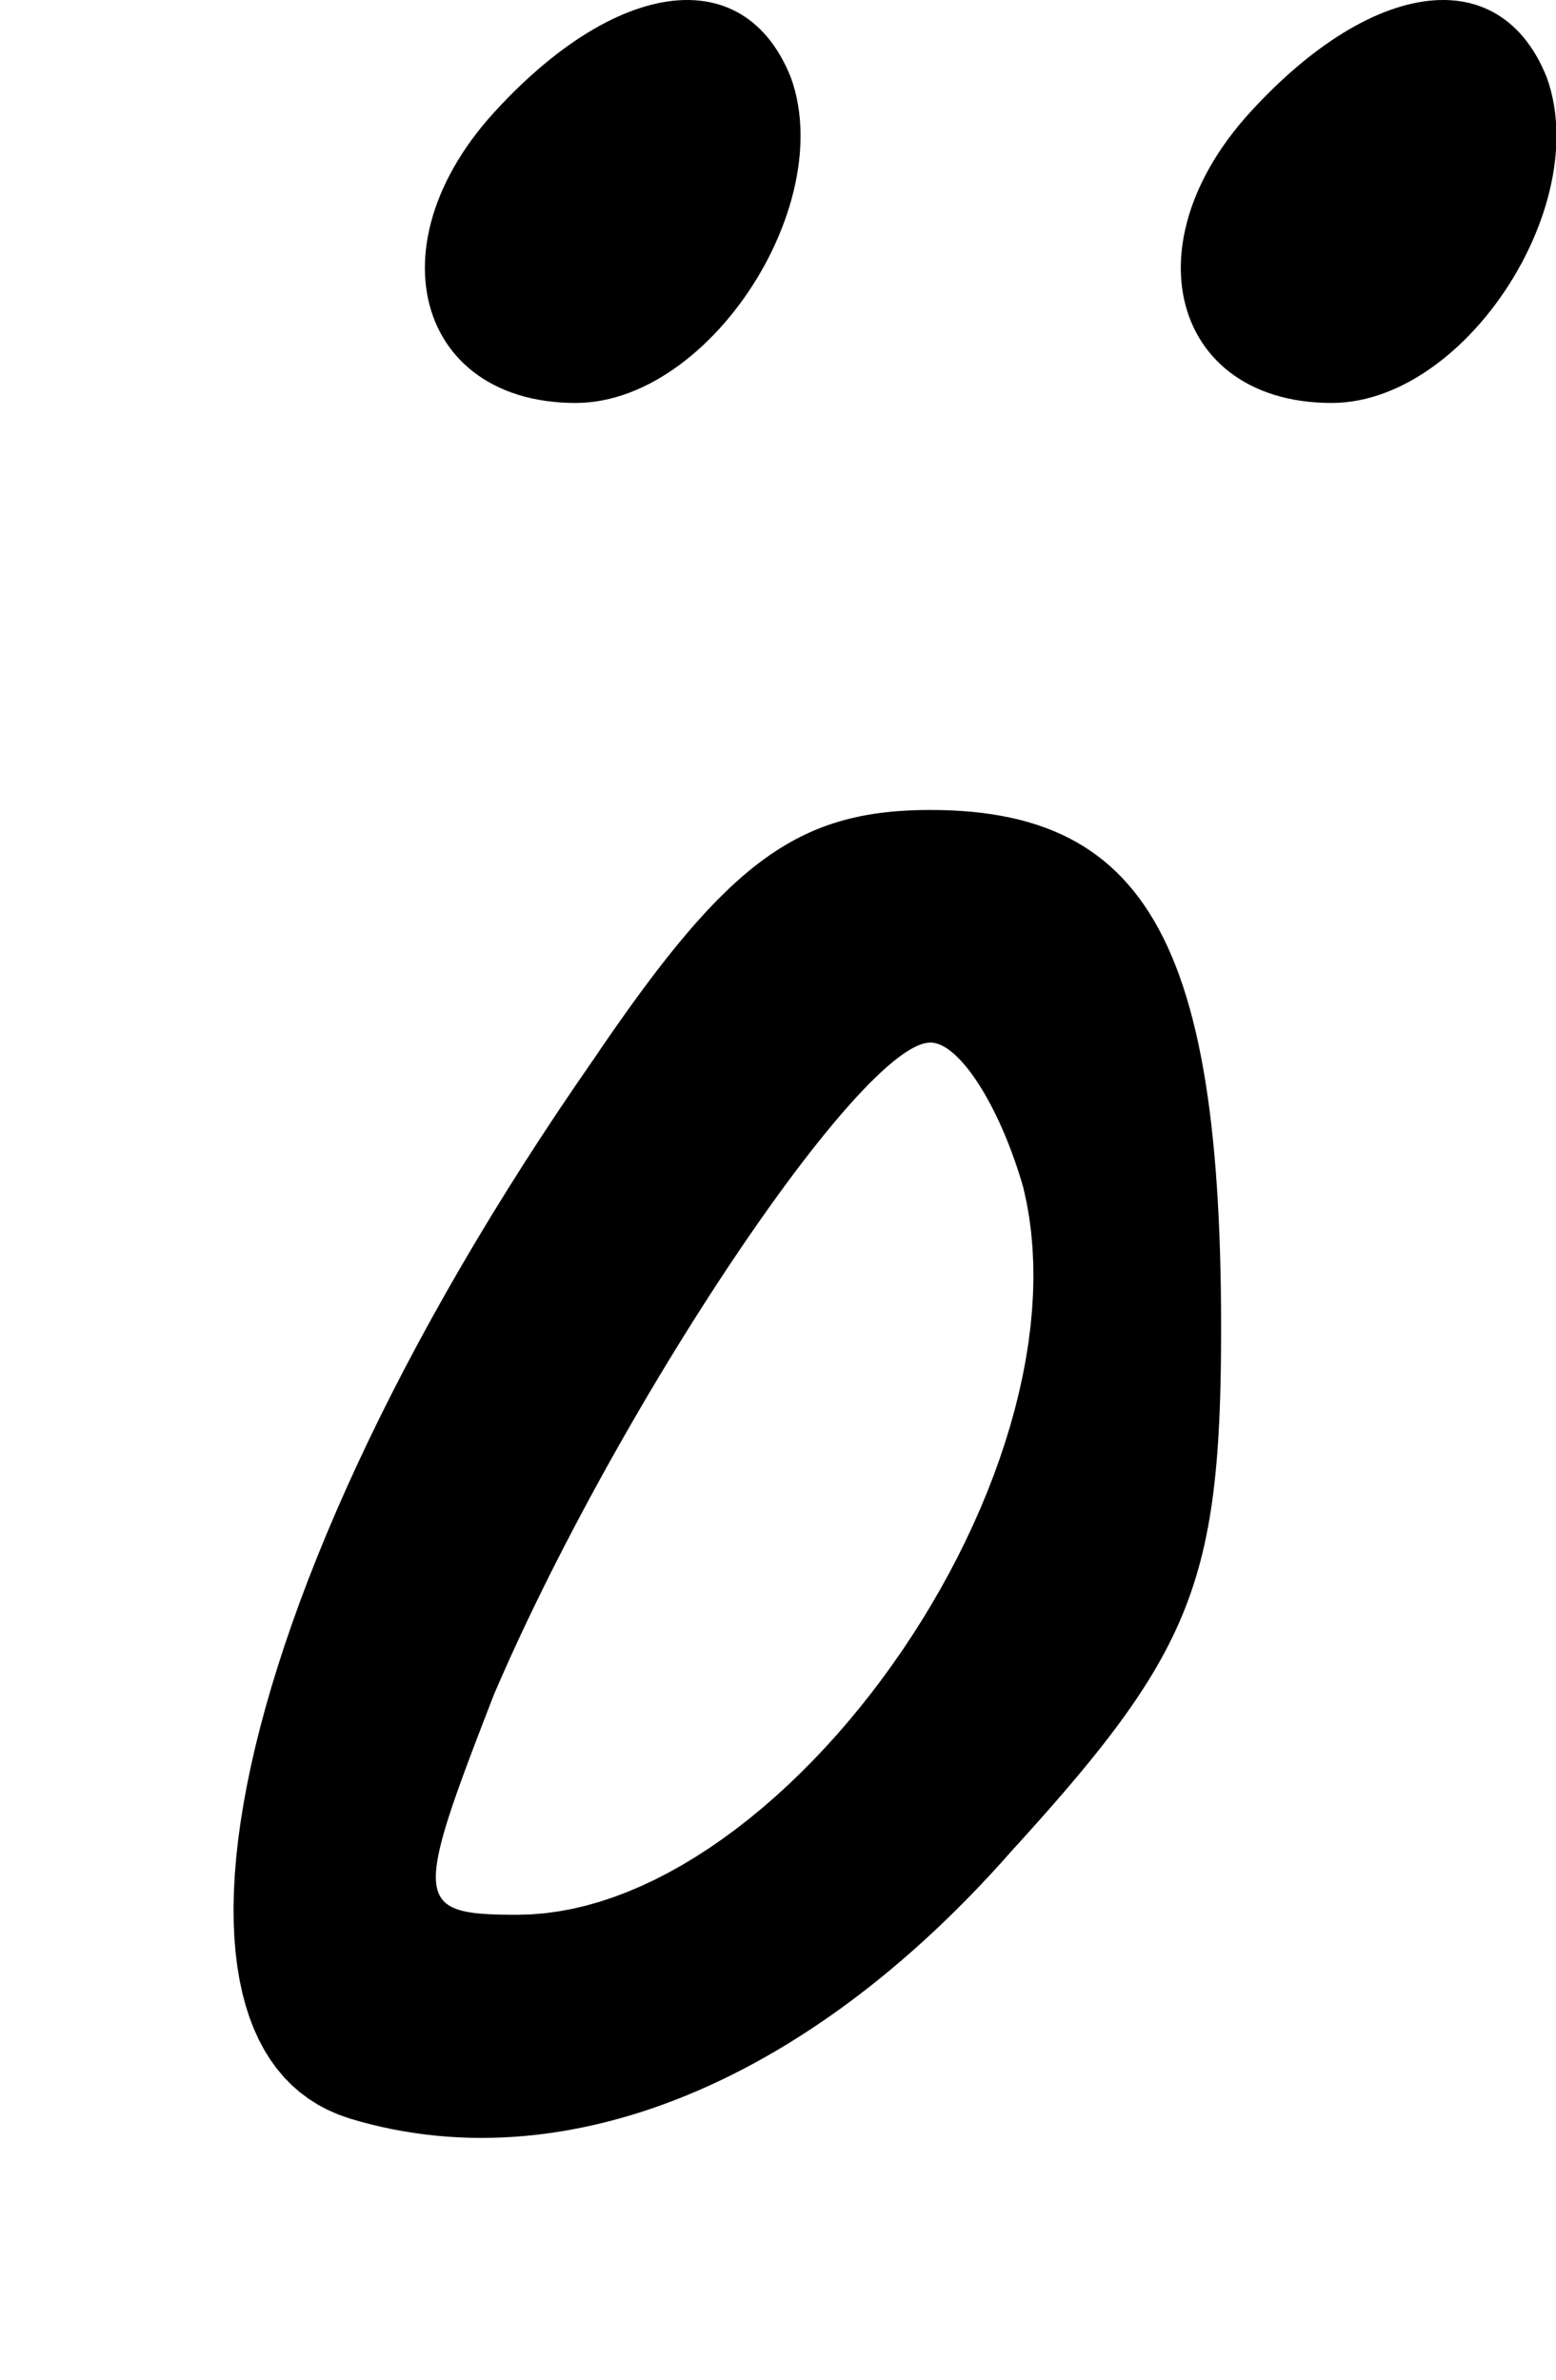 <?xml version="1.0" encoding="utf-8"?>
<svg xmlns="http://www.w3.org/2000/svg"  viewBox="0,0,2000.0,3059.1" width="100%">
<path d="M635.288 144.251 L 627.493 153.016 L 620.071 161.826 L 613.017 170.674 L 606.33 179.554 L 600.009 188.458 L 594.05 197.379 L 588.451 206.311 L 583.211 215.248 L 578.327 224.182 L 573.796 233.107 L 569.618 242.015 L 565.789 250.9 L 562.308 259.756 L 559.171 268.576 L 556.378 277.352 L 553.926 286.078 L 551.812 294.747 L 550.035 303.353 L 548.592 311.888 L 547.481 320.347 L 546.7 328.721 L 546.247 337.005 L 546.119 345.192 L 546.315 353.274 L 546.832 361.246 L 547.668 369.099 L 548.82 376.829 L 550.288 384.427 L 552.068 391.887 L 554.158 399.202 L 556.556 406.366 L 559.26 413.372 L 562.268 420.212 L 565.577 426.881 L 569.186 433.371 L 573.092 439.675 L 577.292 445.788 L 581.786 451.701 L 586.57 457.409 L 591.643 462.904 L 597.002 468.181 L 602.645 473.231 L 608.57 478.048 L 614.775 482.626 L 621.257 486.958 L 628.014 491.036 L 635.045 494.855 L 642.346 498.407 L 649.917 501.686 L 657.754 504.685 L 665.855 507.396 L 674.219 509.815 L 682.842 511.932 L 691.724 513.743 L 700.861 515.239 L 710.252 516.415 L 719.894 517.263 L 729.785 517.777 L 739.923 517.949 L 739.923 517.949 L 748.656 517.732 L 757.37 517.087 L 766.059 516.024 L 774.716 514.552 L 783.334 512.684 L 791.908 510.427 L 800.431 507.792 L 808.897 504.79 L 817.299 501.431 L 825.631 497.723 L 833.887 493.678 L 842.061 489.306 L 850.146 484.616 L 858.135 479.618 L 866.023 474.324 L 873.804 468.742 L 881.469 462.882 L 889.015 456.755 L 896.434 450.372 L 903.719 443.741 L 910.865 436.872 L 917.865 429.777 L 924.713 422.465 L 931.402 414.946 L 937.926 407.229 L 944.28 399.326 L 950.455 391.246 L 956.447 382.999 L 962.249 374.596 L 967.854 366.046 L 973.257 357.359 L 978.45 348.545 L 983.428 339.615 L 988.183 330.578 L 992.711 321.445 L 997.004 312.225 L 1001.057 302.929 L 1004.862 293.566 L 1008.413 284.147 L 1011.705 274.682 L 1014.731 265.181 L 1017.484 255.653 L 1019.958 246.109 L 1022.148 236.559 L 1024.045 227.013 L 1025.645 217.481 L 1026.941 207.973 L 1027.926 198.499 L 1028.594 189.07 L 1028.94 179.694 L 1028.955 170.382 L 1028.635 161.145 L 1027.973 151.992 L 1026.962 142.934 L 1025.597 133.979 L 1023.87 125.139 L 1021.776 116.424 L 1019.308 107.843 L 1016.46 99.407 L 1016.46 99.407 L 1013.33 91.954 L 1010.023 84.797 L 1006.543 77.935 L 1002.891 71.368 L 999.073 65.094 L 995.09 59.113 L 990.947 53.424 L 986.646 48.027 L 982.191 42.921 L 977.586 38.106 L 972.832 33.58 L 967.935 29.344 L 962.896 25.396 L 957.72 21.735 L 952.409 18.362 L 946.967 15.275 L 941.396 12.474 L 935.702 9.959 L 929.885 7.727 L 923.951 5.78 L 917.902 4.116 L 911.741 2.734 L 905.472 1.634 L 899.098 0.815 L 892.622 0.277 L 886.048 0.019 L 879.378 0.041 L 872.617 0.34 L 865.767 0.918 L 858.831 1.773 L 851.814 2.905 L 844.717 4.313 L 837.545 5.996 L 830.301 7.953 L 822.988 10.185 L 815.609 12.69 L 808.168 15.468 L 800.667 18.518 L 793.111 21.839 L 785.502 25.431 L 777.843 29.293 L 770.139 33.425 L 762.392 37.825 L 754.605 42.494 L 746.782 47.429 L 738.926 52.632 L 731.04 58.101 L 723.128 63.836 L 715.193 69.835 L 707.238 76.098 L 699.266 82.625 L 691.281 89.415 L 683.286 96.468 L 675.284 103.781 L 667.278 111.356 L 659.273 119.191 L 651.27 127.285 L 643.274 135.639 L 635.288 144.251 L 635.288 144.251 L 635.288 144.251 L 635.288 144.251 L 635.288 144.251 L 635.288 144.251 L 635.288 144.251 L 635.288 144.251 L 635.288 144.251 L 635.288 144.251 L 635.288 144.251 L 635.288 144.251 L 635.288 144.251 L 635.288 144.251 L 635.288 144.251 L 635.288 144.251 L 635.288 144.251 L 635.288 144.251 L 635.288 144.251 L 635.288 144.251 L 635.288 144.251 L 635.288 144.251 L 635.288 144.251 L 635.288 144.251 L 635.288 144.251 L 635.288 144.251 L 635.288 144.251 L 635.288 144.251 L 635.288 144.251 L 635.288 144.251 L 635.288 144.251 L 635.288 144.251 L 635.288 144.251 L 635.288 144.251 L 635.288 144.251 L 635.288 144.251 L 635.288 144.251 L 635.288 144.251 L 635.288 144.251 L 635.288 144.251 L 635.288 144.251 L 635.288 144.251 L 635.288 144.251 L 635.288 144.251 L 635.288 144.251 L 635.288 144.251 L 635.288 144.251 L 635.288 144.251 L 635.288 144.251 L 635.288 144.251 L 635.288 144.251 L 635.288 144.251 L 635.288 144.251 L 635.288 144.251 L 635.288 144.251 L 635.288 144.251 L 635.288 144.251 L 635.288 144.251 L 635.288 144.251 L 635.288 144.251 L 635.288 144.251 M762.345 1362.508 L 739.067 1396.277 L 716.358 1429.93 L 694.222 1463.453 L 672.66 1496.833 L 651.675 1530.057 L 631.27 1563.111 L 611.448 1595.982 L 592.211 1628.657 L 573.562 1661.122 L 555.503 1693.364 L 538.037 1725.37 L 521.167 1757.127 L 504.895 1788.62 L 489.224 1819.837 L 474.157 1850.765 L 459.696 1881.39 L 445.843 1911.699 L 432.602 1941.678 L 419.975 1971.315 L 407.964 2000.595 L 396.573 2029.506 L 385.803 2058.034 L 375.658 2086.166 L 366.14 2113.889 L 357.252 2141.189 L 348.996 2168.053 L 341.375 2194.467 L 334.392 2220.419 L 328.048 2245.895 L 322.348 2270.882 L 317.293 2295.366 L 312.886 2319.334 L 309.13 2342.772 L 306.027 2365.669 L 303.58 2388.009 L 301.792 2409.78 L 300.664 2430.968 L 300.201 2451.561 L 300.404 2471.544 L 301.275 2490.905 L 302.819 2509.63 L 305.037 2527.706 L 307.931 2545.119 L 311.505 2561.857 L 315.762 2577.906 L 320.703 2593.252 L 326.331 2607.882 L 332.649 2621.784 L 339.66 2634.942 L 347.366 2647.346 L 355.77 2658.98 L 364.875 2669.832 L 374.682 2679.888 L 385.195 2689.135 L 396.417 2697.56 L 408.349 2705.15 L 420.995 2711.89 L 434.357 2717.768 L 448.438 2722.771 L 448.438 2722.771 L 462.158 2726.778 L 475.952 2730.437 L 489.818 2733.749 L 503.753 2736.714 L 517.756 2739.334 L 531.822 2741.608 L 545.95 2743.537 L 560.138 2745.121 L 574.381 2746.36 L 588.678 2747.256 L 603.026 2747.808 L 617.423 2748.018 L 631.865 2747.884 L 646.351 2747.409 L 660.878 2746.592 L 675.442 2745.433 L 690.042 2743.934 L 704.674 2742.094 L 719.337 2739.914 L 734.027 2737.395 L 748.742 2734.537 L 763.479 2731.34 L 778.236 2727.805 L 793.01 2723.932 L 807.799 2719.721 L 822.599 2715.174 L 837.408 2710.291 L 852.224 2705.071 L 867.044 2699.515 L 881.865 2693.625 L 896.685 2687.4 L 911.501 2680.84 L 926.31 2673.947 L 941.111 2666.72 L 955.899 2659.16 L 970.673 2651.268 L 985.43 2643.044 L 1000.167 2634.488 L 1014.882 2625.6 L 1029.572 2616.382 L 1044.235 2606.834 L 1058.868 2596.955 L 1073.467 2586.748 L 1088.032 2576.211 L 1102.558 2565.345 L 1117.044 2554.152 L 1131.486 2542.63 L 1145.883 2530.781 L 1160.231 2518.606 L 1174.528 2506.104 L 1188.772 2493.276 L 1202.959 2480.122 L 1217.087 2466.643 L 1231.154 2452.84 L 1245.156 2438.712 L 1259.092 2424.261 L 1272.958 2409.486 L 1286.752 2394.389 L 1300.471 2378.968 L 1300.471 2378.968 L 1312.085 2366.187 L 1323.369 2353.677 L 1334.328 2341.427 L 1344.964 2329.425 L 1355.285 2317.66 L 1365.293 2306.119 L 1374.994 2294.79 L 1384.392 2283.663 L 1393.492 2272.724 L 1402.298 2261.963 L 1410.815 2251.367 L 1419.048 2240.925 L 1427 2230.625 L 1434.678 2220.455 L 1442.084 2210.404 L 1449.225 2200.459 L 1456.103 2190.608 L 1462.725 2180.841 L 1469.095 2171.145 L 1475.216 2161.508 L 1481.094 2151.919 L 1486.734 2142.366 L 1492.14 2132.836 L 1497.316 2123.319 L 1502.267 2113.803 L 1506.998 2104.275 L 1511.513 2094.723 L 1515.817 2085.137 L 1519.915 2075.505 L 1523.81 2065.813 L 1527.508 2056.052 L 1531.014 2046.208 L 1534.331 2036.27 L 1537.464 2026.227 L 1540.419 2016.066 L 1543.199 2005.776 L 1545.809 1995.345 L 1548.254 1984.761 L 1550.538 1974.013 L 1552.666 1963.088 L 1554.642 1951.974 L 1556.472 1940.661 L 1558.159 1929.136 L 1559.708 1917.388 L 1561.125 1905.404 L 1562.412 1893.173 L 1563.576 1880.683 L 1564.62 1867.922 L 1565.549 1854.878 L 1566.368 1841.541 L 1567.082 1827.897 L 1567.694 1813.935 L 1568.21 1799.644 L 1568.633 1785.011 L 1568.97 1770.024 L 1569.224 1754.673 L 1569.399 1738.945 L 1569.501 1722.828 L 1569.534 1706.311 L 1569.534 1706.311 L 1569.45 1681.505 L 1569.196 1657.249 L 1568.77 1633.538 L 1568.169 1610.367 L 1567.391 1587.733 L 1566.433 1565.632 L 1565.294 1544.058 L 1563.97 1523.007 L 1562.46 1502.476 L 1560.76 1482.459 L 1558.869 1462.952 L 1556.784 1443.952 L 1554.503 1425.452 L 1552.023 1407.45 L 1549.342 1389.941 L 1546.458 1372.92 L 1543.368 1356.384 L 1540.069 1340.327 L 1536.56 1324.745 L 1532.837 1309.635 L 1528.899 1294.99 L 1524.743 1280.809 L 1520.367 1267.085 L 1515.768 1253.814 L 1510.944 1240.993 L 1505.893 1228.617 L 1500.611 1216.68 L 1495.098 1205.18 L 1489.349 1194.112 L 1483.364 1183.471 L 1477.138 1173.253 L 1470.671 1163.453 L 1463.96 1154.068 L 1457.002 1145.092 L 1449.795 1136.522 L 1442.336 1128.353 L 1434.623 1120.581 L 1426.654 1113.201 L 1418.426 1106.209 L 1409.937 1099.601 L 1401.185 1093.372 L 1392.166 1087.518 L 1382.879 1082.034 L 1373.322 1076.917 L 1363.491 1072.162 L 1353.385 1067.763 L 1343.001 1063.718 L 1332.336 1060.022 L 1321.389 1056.67 L 1310.156 1053.658 L 1298.636 1050.981 L 1286.826 1048.636 L 1274.724 1046.618 L 1262.327 1044.922 L 1249.632 1043.544 L 1236.639 1042.48 L 1223.343 1041.726 L 1209.743 1041.276 L 1195.835 1041.127 L 1195.835 1041.127 L 1187.165 1041.186 L 1178.631 1041.364 L 1170.229 1041.665 L 1161.955 1042.092 L 1153.803 1042.649 L 1145.769 1043.34 L 1137.847 1044.168 L 1130.034 1045.136 L 1122.324 1046.247 L 1114.713 1047.507 L 1107.195 1048.917 L 1099.766 1050.481 L 1092.421 1052.204 L 1085.155 1054.087 L 1077.964 1056.136 L 1070.843 1058.353 L 1063.786 1060.742 L 1056.789 1063.306 L 1049.848 1066.049 L 1042.957 1068.974 L 1036.112 1072.085 L 1029.307 1075.385 L 1022.539 1078.878 L 1015.802 1082.568 L 1009.091 1086.457 L 1002.402 1090.55 L 995.729 1094.849 L 989.069 1099.358 L 982.416 1104.082 L 975.765 1109.022 L 969.112 1114.184 L 962.451 1119.569 L 955.779 1125.182 L 949.09 1131.027 L 942.379 1137.106 L 935.642 1143.424 L 928.873 1149.983 L 922.069 1156.787 L 915.223 1163.84 L 908.333 1171.146 L 901.391 1178.706 L 894.395 1186.527 L 887.338 1194.609 L 880.216 1202.958 L 873.025 1211.577 L 865.76 1220.469 L 858.415 1229.637 L 850.986 1239.086 L 843.468 1248.818 L 835.856 1258.837 L 828.146 1269.147 L 820.333 1279.751 L 812.412 1290.653 L 804.378 1301.856 L 796.226 1313.363 L 787.951 1325.178 L 779.55 1337.305 L 771.016 1349.747 L 762.345 1362.508 L 762.345 1362.508 L 762.345 1362.508 L 762.345 1362.508 L 762.345 1362.508 L 762.345 1362.508 L 762.345 1362.508 L 762.345 1362.508 L 762.345 1362.508 L 762.345 1362.508 L 762.345 1362.508 L 762.345 1362.508 L 762.345 1362.508 L 762.345 1362.508 L 762.345 1362.508 L 762.345 1362.508 L 762.345 1362.508 L 762.345 1362.508 L 762.345 1362.508 L 762.345 1362.508 L 762.345 1362.508 L 762.345 1362.508 L 762.345 1362.508 L 762.345 1362.508 L 762.345 1362.508 L 762.345 1362.508 L 762.345 1362.508 L 762.345 1362.508 L 762.345 1362.508 L 762.345 1362.508 L 762.345 1362.508 L 762.345 1362.508 L 762.345 1362.508 L 762.345 1362.508 L 762.345 1362.508 L 762.345 1362.508 L 762.345 1362.508 L 762.345 1362.508 L 762.345 1362.508 L 762.345 1362.508 L 762.345 1362.508 L 762.345 1362.508 L 762.345 1362.508 L 762.345 1362.508 L 762.345 1362.508 L 762.345 1362.508 L 762.345 1362.508 L 762.345 1362.508 L 762.345 1362.508 L 762.345 1362.508 L 762.345 1362.508 L 762.345 1362.508 L 762.345 1362.508 L 762.345 1362.508 L 762.345 1362.508 L 762.345 1362.508 L 762.345 1362.508 L 762.345 1362.508 L 762.345 1362.508 L 762.345 1362.508 L 762.345 1362.508 L 1315.419 1526.936 L 1315.419 1526.936 L 1315.419 1526.936 L 1315.419 1526.936 L 1315.419 1526.936 L 1315.419 1526.936 L 1315.419 1526.936 L 1315.419 1526.936 L 1315.419 1526.936 L 1315.419 1526.936 L 1315.419 1526.936 L 1315.419 1526.936 L 1315.419 1526.936 L 1315.419 1526.936 L 1315.419 1526.936 L 1315.419 1526.936 L 1315.419 1526.936 L 1315.419 1526.936 L 1315.419 1526.936 L 1315.419 1526.936 L 1315.419 1526.936 L 1315.419 1526.936 L 1315.419 1526.936 L 1315.419 1526.936 L 1315.419 1526.936 L 1315.419 1526.936 L 1315.419 1526.936 L 1315.419 1526.936 L 1315.419 1526.936 L 1315.419 1526.936 L 1315.419 1526.936 L 1315.419 1526.936 L 1315.419 1526.936 L 1315.419 1526.936 L 1315.419 1526.936 L 1315.419 1526.936 L 1315.419 1526.936 L 1315.419 1526.936 L 1315.419 1526.936 L 1315.419 1526.936 L 1315.419 1526.936 L 1315.419 1526.936 L 1315.419 1526.936 L 1315.419 1526.936 L 1315.419 1526.936 L 1315.419 1526.936 L 1315.419 1526.936 L 1315.419 1526.936 L 1315.419 1526.936 L 1315.419 1526.936 L 1315.419 1526.936 L 1315.419 1526.936 L 1315.419 1526.936 L 1315.419 1526.936 L 1315.419 1526.936 L 1315.419 1526.936 L 1315.419 1526.936 L 1315.419 1526.936 L 1315.419 1526.936 L 1315.419 1526.936 L 1315.419 1526.936 L 1319.563 1545.727 L 1322.886 1564.844 L 1325.403 1584.264 L 1327.129 1603.965 L 1328.082 1623.923 L 1328.275 1644.116 L 1327.725 1664.523 L 1326.448 1685.12 L 1324.46 1705.884 L 1321.775 1726.794 L 1318.41 1747.828 L 1314.381 1768.961 L 1309.704 1790.173 L 1304.393 1811.439 L 1298.465 1832.739 L 1291.935 1854.05 L 1284.82 1875.348 L 1277.135 1896.612 L 1268.895 1917.819 L 1260.116 1938.946 L 1250.815 1959.972 L 1241.006 1980.873 L 1230.706 2001.627 L 1219.93 2022.211 L 1208.694 2042.604 L 1197.014 2062.782 L 1184.905 2082.724 L 1172.383 2102.406 L 1159.464 2121.806 L 1146.163 2140.901 L 1132.497 2159.67 L 1118.481 2178.09 L 1104.13 2196.137 L 1089.461 2213.791 L 1074.489 2231.027 L 1059.23 2247.824 L 1043.7 2264.16 L 1027.914 2280.011 L 1011.888 2295.355 L 995.637 2310.17 L 979.178 2324.433 L 962.527 2338.122 L 945.698 2351.214 L 928.708 2363.687 L 911.572 2375.519 L 894.306 2386.686 L 876.927 2397.166 L 859.448 2406.937 L 841.887 2415.977 L 824.259 2424.262 L 806.58 2431.771 L 788.865 2438.481 L 771.13 2444.368 L 753.391 2449.412 L 735.663 2453.589 L 717.963 2456.877 L 700.306 2459.254 L 682.707 2460.696 L 665.183 2461.182 L 665.183 2461.182 L 658.459 2461.168 L 651.965 2461.121 L 645.701 2461.035 L 639.667 2460.901 L 633.861 2460.714 L 628.282 2460.467 L 622.931 2460.151 L 617.805 2459.761 L 612.903 2459.29 L 608.226 2458.729 L 603.772 2458.073 L 599.541 2457.315 L 595.53 2456.446 L 591.741 2455.462 L 588.17 2454.353 L 584.819 2453.114 L 581.686 2451.738 L 578.769 2450.217 L 576.069 2448.544 L 573.584 2446.713 L 571.314 2444.716 L 569.257 2442.547 L 567.412 2440.199 L 565.78 2437.663 L 564.358 2434.935 L 563.147 2432.006 L 562.144 2428.87 L 561.35 2425.519 L 560.764 2421.946 L 560.384 2418.146 L 560.209 2414.11 L 560.24 2409.832 L 560.474 2405.304 L 560.911 2400.52 L 561.551 2395.472 L 562.392 2390.155 L 563.433 2384.56 L 564.674 2378.68 L 566.114 2372.51 L 567.751 2366.041 L 569.586 2359.267 L 571.616 2352.181 L 573.842 2344.775 L 576.262 2337.043 L 578.875 2328.979 L 581.681 2320.573 L 584.679 2311.821 L 587.868 2302.715 L 591.246 2293.247 L 594.814 2283.411 L 598.57 2273.201 L 602.513 2262.608 L 606.643 2251.626 L 610.958 2240.247 L 615.458 2228.466 L 620.142 2216.275 L 625.009 2203.667 L 630.057 2190.634 L 635.288 2177.171 L 635.288 2177.171 L 643.402 2158.462 L 651.775 2139.59 L 660.397 2120.57 L 669.256 2101.421 L 678.341 2082.159 L 687.64 2062.8 L 697.144 2043.362 L 706.84 2023.862 L 716.717 2004.315 L 726.765 1984.74 L 736.972 1965.152 L 747.327 1945.569 L 757.819 1926.007 L 768.437 1906.483 L 779.169 1887.014 L 790.005 1867.618 L 800.933 1848.31 L 811.942 1829.107 L 823.022 1810.027 L 834.16 1791.085 L 845.346 1772.3 L 856.569 1753.687 L 867.818 1735.264 L 879.08 1717.047 L 890.347 1699.054 L 901.605 1681.3 L 912.844 1663.803 L 924.053 1646.58 L 935.221 1629.647 L 946.337 1613.021 L 957.389 1596.719 L 968.366 1580.758 L 979.257 1565.155 L 990.052 1549.927 L 1000.738 1535.089 L 1011.306 1520.66 L 1021.742 1506.655 L 1032.038 1493.092 L 1042.181 1479.988 L 1052.16 1467.359 L 1061.964 1455.223 L 1071.582 1443.595 L 1081.003 1432.493 L 1090.215 1421.933 L 1099.208 1411.934 L 1107.971 1402.51 L 1116.492 1393.679 L 1124.76 1385.458 L 1132.764 1377.864 L 1140.493 1370.913 L 1147.935 1364.623 L 1155.081 1359.009 L 1161.918 1354.09 L 1168.435 1349.881 L 1174.621 1346.4 L 1180.465 1343.663 L 1185.957 1341.687 L 1191.084 1340.489 L 1195.835 1340.086 L 1195.835 1340.086 L 1197.748 1340.157 L 1199.686 1340.367 L 1201.647 1340.716 L 1203.631 1341.201 L 1205.636 1341.821 L 1207.661 1342.574 L 1209.705 1343.458 L 1211.768 1344.472 L 1213.848 1345.613 L 1215.943 1346.88 L 1218.054 1348.272 L 1220.178 1349.786 L 1222.315 1351.421 L 1224.463 1353.175 L 1226.622 1355.046 L 1228.791 1357.032 L 1230.967 1359.133 L 1233.151 1361.345 L 1235.341 1363.667 L 1237.536 1366.099 L 1239.735 1368.636 L 1241.937 1371.279 L 1244.14 1374.026 L 1246.344 1376.873 L 1248.548 1379.821 L 1250.75 1382.866 L 1252.95 1386.008 L 1255.146 1389.245 L 1257.337 1392.574 L 1259.522 1395.994 L 1261.7 1399.503 L 1263.87 1403.101 L 1266.031 1406.783 L 1268.182 1410.55 L 1270.321 1414.4 L 1272.448 1418.329 L 1274.561 1422.338 L 1276.66 1426.424 L 1278.743 1430.585 L 1280.809 1434.82 L 1282.857 1439.126 L 1284.886 1443.503 L 1286.895 1447.948 L 1288.883 1452.459 L 1290.849 1457.035 L 1292.791 1461.675 L 1294.709 1466.376 L 1296.602 1471.136 L 1298.467 1475.954 L 1300.305 1480.829 L 1302.114 1485.758 L 1303.894 1490.739 L 1305.642 1495.771 L 1307.358 1500.853 L 1309.041 1505.982 L 1310.69 1511.156 L 1312.303 1516.374 L 1313.88 1521.635 L 1315.419 1526.936 L 1315.419 1526.936 L 1315.419 1526.936 L 1315.419 1526.936 L 1315.419 1526.936 L 1315.419 1526.936 L 1315.419 1526.936 L 1315.419 1526.936 L 1315.419 1526.936 L 1315.419 1526.936 L 1315.419 1526.936 L 1315.419 1526.936 L 1315.419 1526.936 L 1315.419 1526.936 L 1315.419 1526.936 L 1315.419 1526.936 L 1315.419 1526.936 L 1315.419 1526.936 L 1315.419 1526.936 L 1315.419 1526.936 L 1315.419 1526.936 L 1315.419 1526.936 L 1315.419 1526.936 L 1315.419 1526.936 L 1315.419 1526.936 L 1315.419 1526.936 L 1315.419 1526.936 L 1315.419 1526.936 L 1315.419 1526.936 L 1315.419 1526.936 L 1315.419 1526.936 L 1315.419 1526.936 L 1315.419 1526.936 L 1315.419 1526.936 L 1315.419 1526.936 L 1315.419 1526.936 L 1315.419 1526.936 L 1315.419 1526.936 L 1315.419 1526.936 L 1315.419 1526.936 L 1315.419 1526.936 L 1315.419 1526.936 L 1315.419 1526.936 L 1315.419 1526.936 L 1315.419 1526.936 L 1315.419 1526.936 L 1315.419 1526.936 L 1315.419 1526.936 L 1315.419 1526.936 L 1315.419 1526.936 L 1315.419 1526.936 L 1315.419 1526.936 L 1315.419 1526.936 L 1315.419 1526.936 L 1315.419 1526.936 L 1315.419 1526.936 L 1315.419 1526.936 L 1315.419 1526.936 L 1315.419 1526.936 L 1315.419 1526.936 L 1315.419 1526.936 M1606.904 144.251 L 1599.11 153.016 L 1591.687 161.826 L 1584.633 170.674 L 1577.947 179.554 L 1571.625 188.458 L 1565.666 197.379 L 1560.067 206.311 L 1554.827 215.248 L 1549.943 224.182 L 1545.413 233.107 L 1541.234 242.015 L 1537.405 250.9 L 1533.924 259.756 L 1530.788 268.576 L 1527.995 277.352 L 1525.542 286.078 L 1523.428 294.747 L 1521.651 303.353 L 1520.208 311.888 L 1519.097 320.347 L 1518.316 328.721 L 1517.863 337.005 L 1517.735 345.192 L 1517.931 353.274 L 1518.448 361.246 L 1519.284 369.099 L 1520.437 376.829 L 1521.904 384.427 L 1523.684 391.887 L 1525.774 399.202 L 1528.172 406.366 L 1530.876 413.372 L 1533.884 420.212 L 1537.193 426.881 L 1540.802 433.371 L 1544.708 439.675 L 1548.909 445.788 L 1553.402 451.701 L 1558.187 457.409 L 1563.259 462.904 L 1568.618 468.181 L 1574.261 473.231 L 1580.186 478.048 L 1586.391 482.626 L 1592.873 486.958 L 1599.63 491.036 L 1606.661 494.855 L 1613.963 498.407 L 1621.533 501.686 L 1629.37 504.685 L 1637.471 507.396 L 1645.835 509.815 L 1654.459 511.932 L 1663.34 513.743 L 1672.477 515.239 L 1681.868 516.415 L 1691.51 517.263 L 1701.401 517.777 L 1711.54 517.949 L 1711.54 517.949 L 1720.273 517.732 L 1728.987 517.087 L 1737.675 516.024 L 1746.332 514.552 L 1754.95 512.684 L 1763.524 510.427 L 1772.047 507.792 L 1780.513 504.79 L 1788.915 501.431 L 1797.248 497.723 L 1805.504 493.678 L 1813.677 489.306 L 1821.762 484.616 L 1829.752 479.618 L 1837.64 474.324 L 1845.42 468.742 L 1853.086 462.882 L 1860.631 456.755 L 1868.05 450.372 L 1875.335 443.741 L 1882.481 436.872 L 1889.481 429.777 L 1896.329 422.465 L 1903.018 414.946 L 1909.543 407.229 L 1915.896 399.326 L 1922.072 391.246 L 1928.064 382.999 L 1933.865 374.596 L 1939.471 366.046 L 1944.873 357.359 L 1950.066 348.545 L 1955.044 339.615 L 1959.8 330.578 L 1964.327 321.445 L 1968.621 312.225 L 1972.673 302.929 L 1976.478 293.566 L 1980.03 284.147 L 1983.322 274.682 L 1986.347 265.181 L 1989.1 255.653 L 1991.575 246.109 L 1993.764 236.559 L 1995.662 227.013 L 1997.261 217.481 L 1998.557 207.973 L 1999.542 198.499 L 2000.211 189.07 L 2000.556 179.694 L 2000.572 170.382 L 2000.252 161.145 L 1999.589 151.992 L 1998.579 142.934 L 1997.213 133.979 L 1995.487 125.139 L 1993.393 116.424 L 1990.925 107.843 L 1988.077 99.407 L 1988.077 99.407 L 1984.947 91.954 L 1981.64 84.797 L 1978.159 77.935 L 1974.508 71.368 L 1970.689 65.094 L 1966.706 59.113 L 1962.563 53.424 L 1958.263 48.027 L 1953.808 42.921 L 1949.202 38.106 L 1944.449 33.58 L 1939.551 29.344 L 1934.512 25.396 L 1929.336 21.735 L 1924.025 18.362 L 1918.583 15.275 L 1913.013 12.474 L 1907.318 9.959 L 1901.502 7.727 L 1895.567 5.78 L 1889.518 4.116 L 1883.357 2.734 L 1877.088 1.634 L 1870.714 0.815 L 1864.238 0.277 L 1857.664 0.019 L 1850.995 0.041 L 1844.233 0.34 L 1837.383 0.918 L 1830.448 1.773 L 1823.43 2.905 L 1816.334 4.313 L 1809.162 5.996 L 1801.918 7.953 L 1794.604 10.185 L 1787.225 12.69 L 1779.784 15.468 L 1772.284 18.518 L 1764.727 21.839 L 1757.118 25.431 L 1749.46 29.293 L 1741.755 33.425 L 1734.008 37.825 L 1726.221 42.494 L 1718.398 47.429 L 1710.542 52.632 L 1702.656 58.101 L 1694.744 63.836 L 1686.809 69.835 L 1678.854 76.098 L 1670.882 82.625 L 1662.897 89.415 L 1654.902 96.468 L 1646.9 103.781 L 1638.895 111.356 L 1630.889 119.191 L 1622.887 127.285 L 1614.891 135.639 L 1606.904 144.251 L 1606.904 144.251 L 1606.904 144.251 L 1606.904 144.251 L 1606.904 144.251 L 1606.904 144.251 L 1606.904 144.251 L 1606.904 144.251 L 1606.904 144.251 L 1606.904 144.251 L 1606.904 144.251 L 1606.904 144.251 L 1606.904 144.251 L 1606.904 144.251 L 1606.904 144.251 L 1606.904 144.251 L 1606.904 144.251 L 1606.904 144.251 L 1606.904 144.251 L 1606.904 144.251 L 1606.904 144.251 L 1606.904 144.251 L 1606.904 144.251 L 1606.904 144.251 L 1606.904 144.251 L 1606.904 144.251 L 1606.904 144.251 L 1606.904 144.251 L 1606.904 144.251 L 1606.904 144.251 L 1606.904 144.251 L 1606.904 144.251 L 1606.904 144.251 L 1606.904 144.251 L 1606.904 144.251 L 1606.904 144.251 L 1606.904 144.251 L 1606.904 144.251 L 1606.904 144.251 L 1606.904 144.251 L 1606.904 144.251 L 1606.904 144.251 L 1606.904 144.251 L 1606.904 144.251 L 1606.904 144.251 L 1606.904 144.251 L 1606.904 144.251 L 1606.904 144.251 L 1606.904 144.251 L 1606.904 144.251 L 1606.904 144.251 L 1606.904 144.251 L 1606.904 144.251 L 1606.904 144.251 L 1606.904 144.251 L 1606.904 144.251 L 1606.904 144.251 L 1606.904 144.251 L 1606.904 144.251 L 1606.904 144.251 L 1606.904 144.251 "/></svg>
